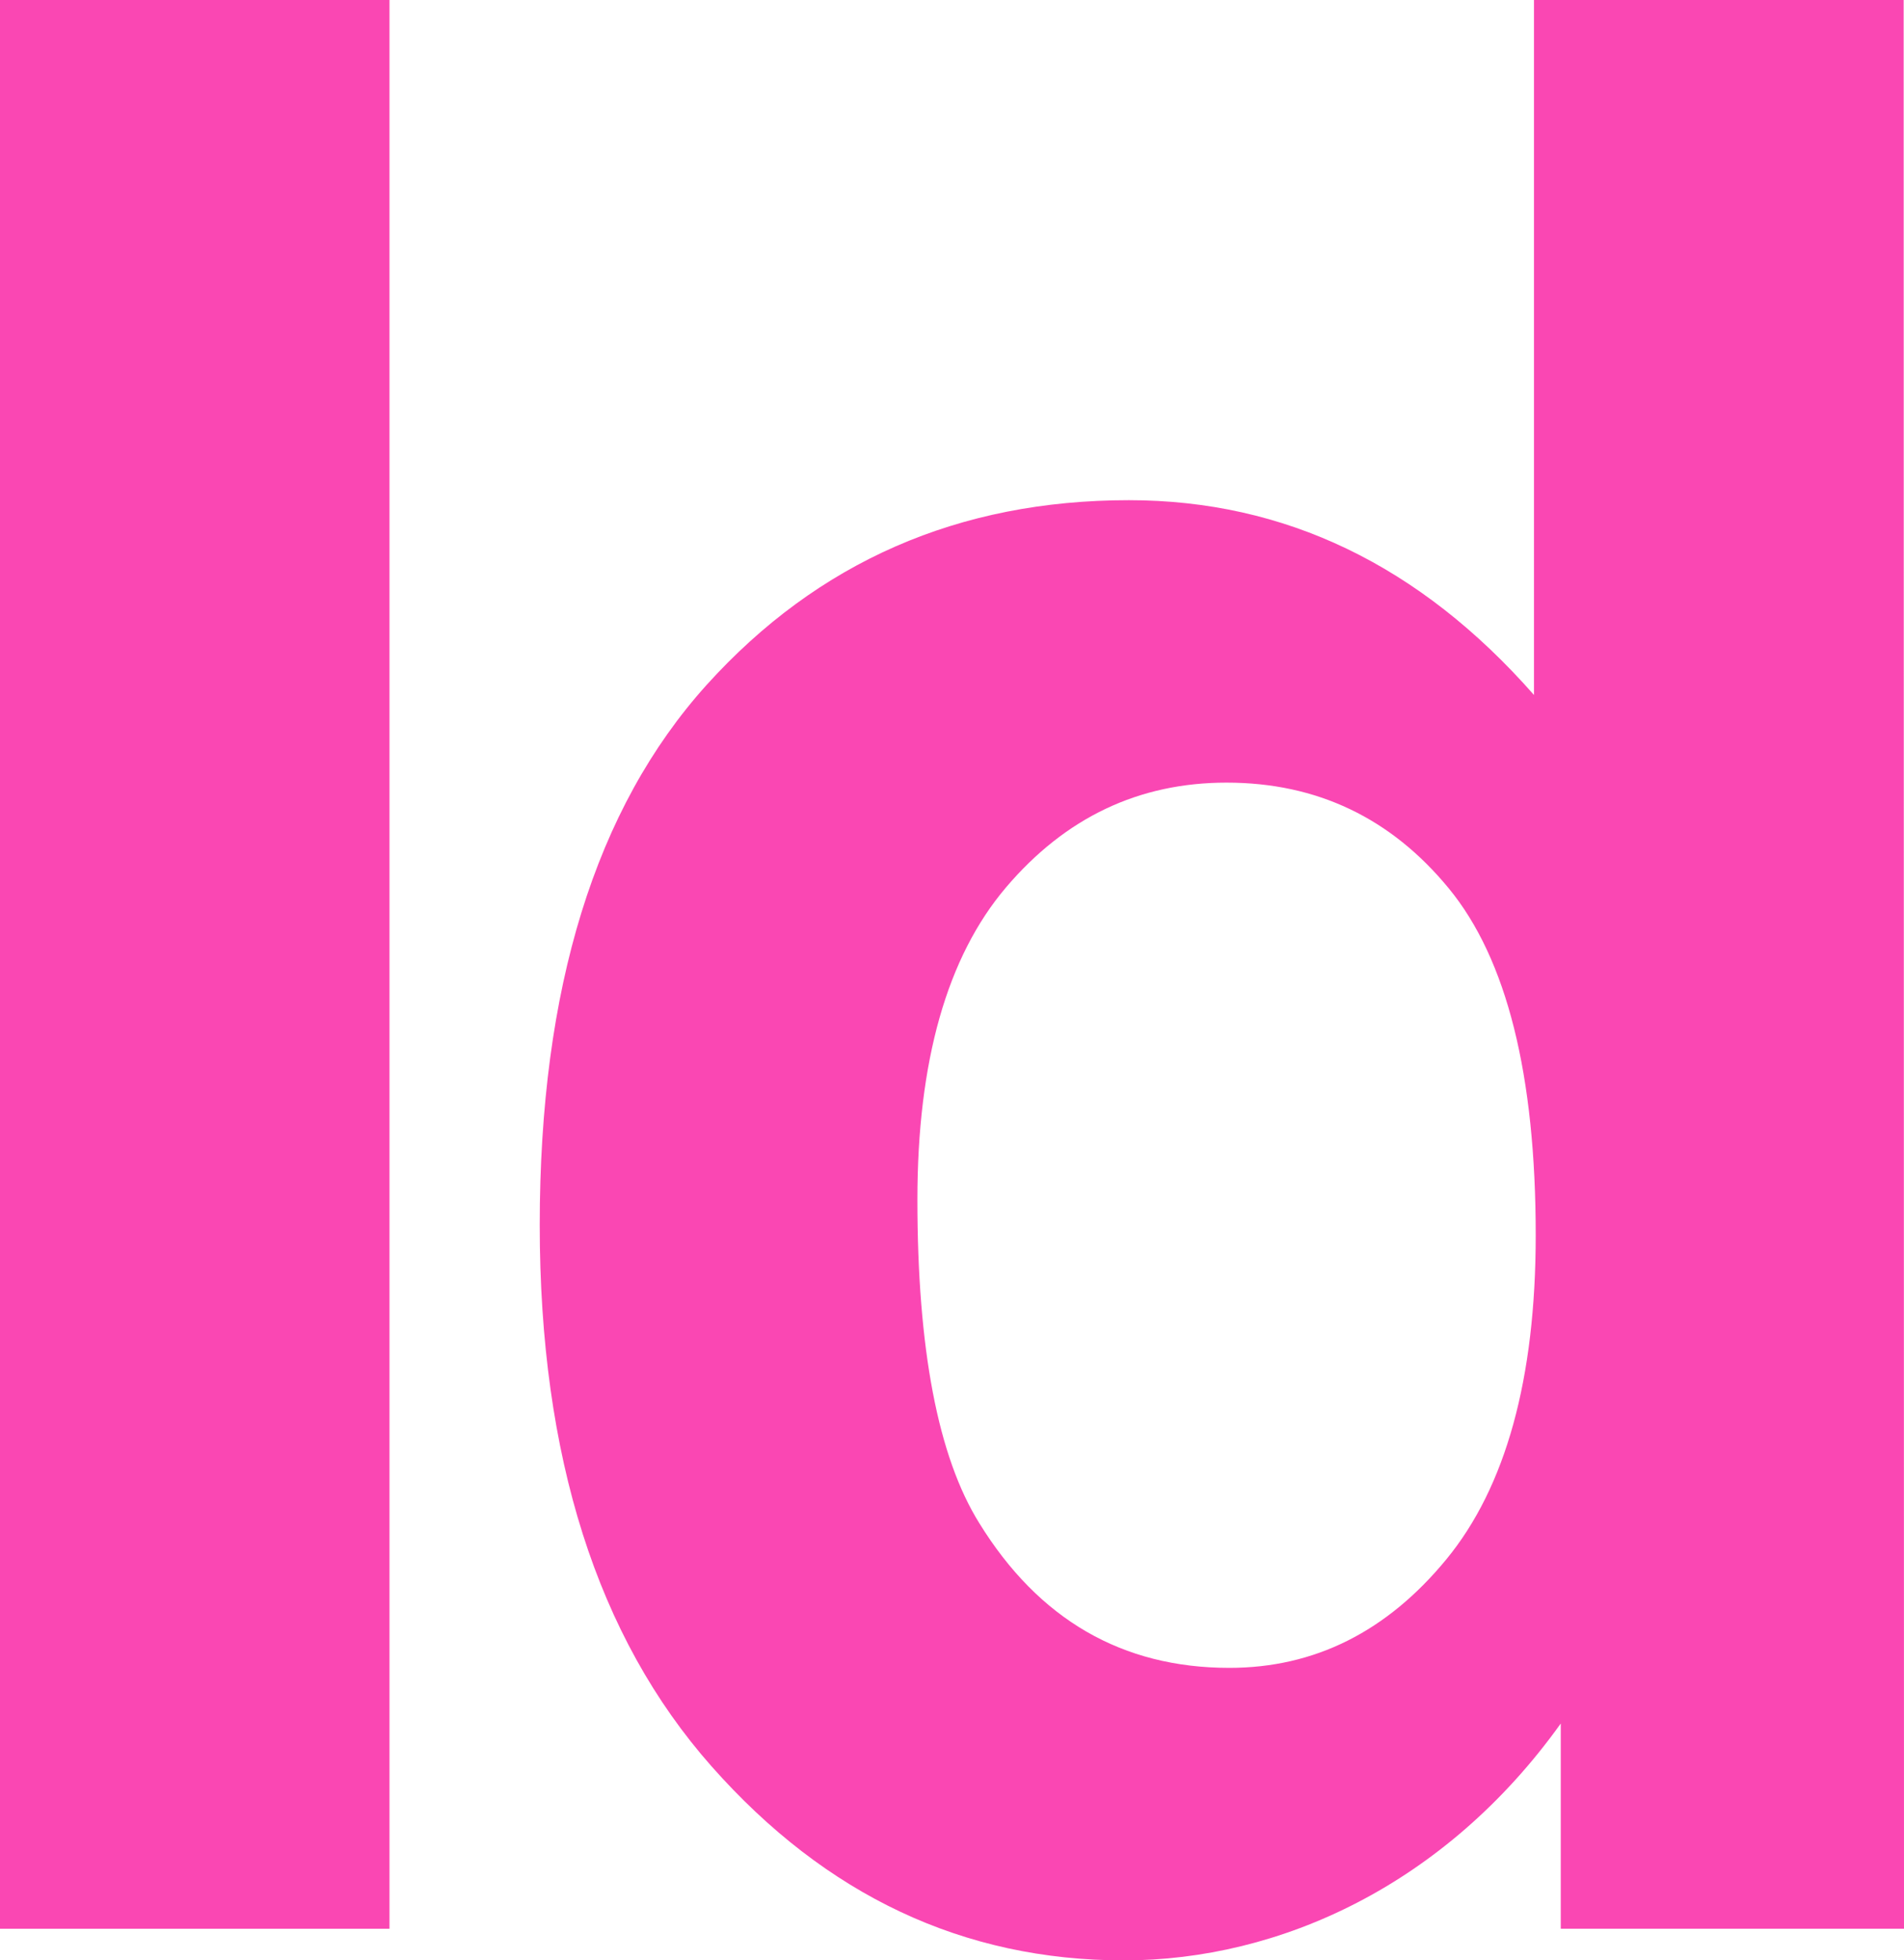 <?xml version="1.0" encoding="utf-8"?>
<!-- Generator: Adobe Illustrator 23.0.6, SVG Export Plug-In . SVG Version: 6.00 Build 0)  -->
<svg version="1.1" id="Layer_1" xmlns="http://www.w3.org/2000/svg" xmlns:xlink="http://www.w3.org/1999/xlink" x="0px" y="0px"
	 viewBox="0 0 547.5 563.5" style="enable-background:new 0 0 547.5 563.5;" xml:space="preserve">
<style type="text/css">
	.st0{fill:#FA47B3;}
</style>
<g>
	<path class="st0" d="M0,554.5V0h112v554.5L0,554.5L0,554.5z"/>
	<path class="st0" d="M547.5,554.5h-98.7v-59c-33.2,46.4-80.8,68.1-125.6,68.1c-46.1,0-85.7-18.6-118.6-55.8
		c-32.9-37.2-49.4-89.1-49.4-155.6c0-68.1,16-119.8,48-155.3c32-35.4,72.5-53.1,121.4-53.1c44.9,0,83.7,18.7,116.5,56V0h106.3
		L547.5,554.5L547.5,554.5z M263.8,344.9c0,42.9,5.9,73.9,17.8,93c17.1,27.7,41.1,41.6,71.9,41.6c24.5,0,45.3-10.4,62.4-31.2
		c17.1-20.8,25.7-51.9,25.7-93.2c0-46.1-8.3-79.4-25-99.7C400,235.2,378.7,225,352.7,225c-25.2,0-46.3,10-63.4,30.1
		C272.3,275.1,263.8,305.1,263.8,344.9z"/>
</g>
</svg>
